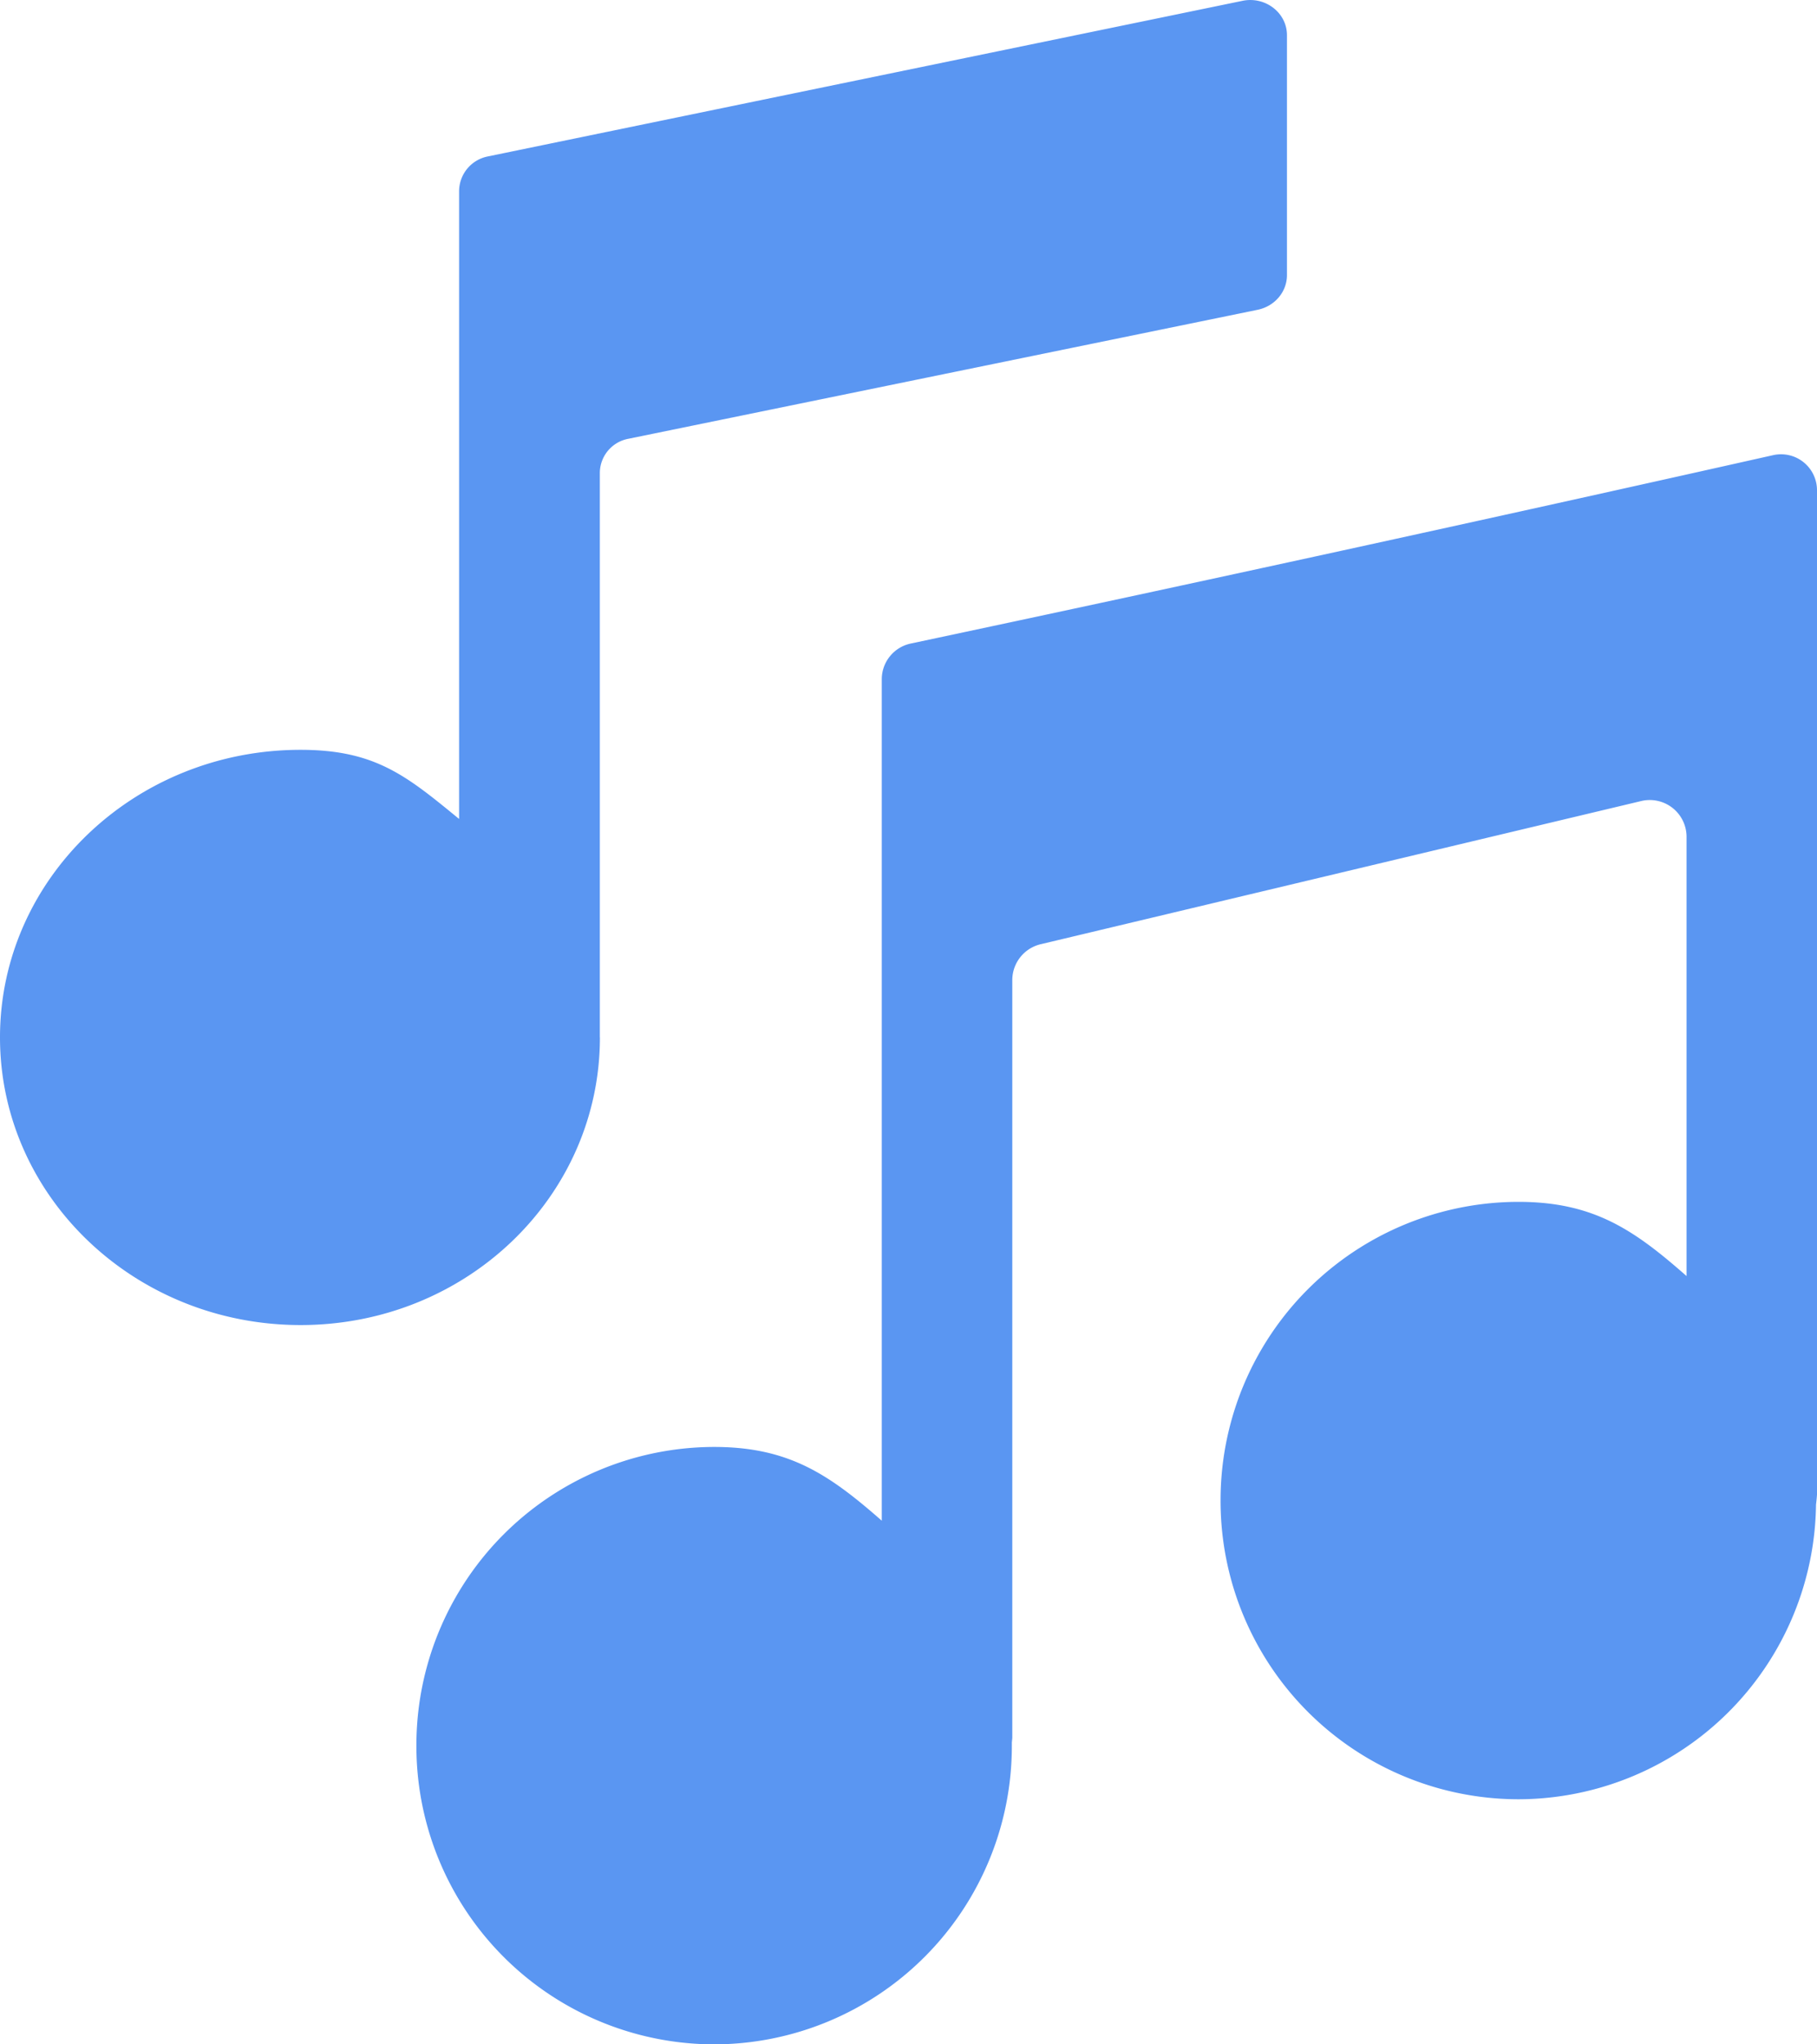 <svg xmlns="http://www.w3.org/2000/svg" width="24" height="27" viewBox="0 0 24 27">
    <path fill="#5A96F2" fill-rule="evenodd" d="M7.924 13.701c0 2.098-1.76 3.799-3.953 3.799C1.778 17.5 0 15.8 0 13.701c0-2.098 1.778-3.798 3.97-3.798.987 0 1.4.344 2.094.913V2.52a.47.47 0 0 1 .38-.454L16.406.012c.304-.066.593.155.593.453v3.169c0 .22-.161.41-.386.457L8.3 5.795a.461.461 0 0 0-.377.446v7.46zm3.723-4.73c0-.225.156-.42.375-.47a1022.59 1022.59 0 0 0 11.4-2.49.475.475 0 0 1 .578.465v13.265a2.532 2.532 0 0 1-.013.13 3.939 3.939 0 0 1-3.932 3.892 3.939 3.939 0 0 1-3.933-3.945 3.939 3.939 0 0 1 3.933-3.945c.994 0 1.529.37 2.222.98v-5.8a.486.486 0 0 0-.593-.475l-7.936 1.892a.487.487 0 0 0-.377.475v10.008l-.006.061v.04A3.939 3.939 0 0 1 9.434 27 3.939 3.939 0 0 1 5.5 23.055a3.939 3.939 0 0 1 3.933-3.945c.99 0 1.522.367 2.214.974V8.972z"/>
</svg>
